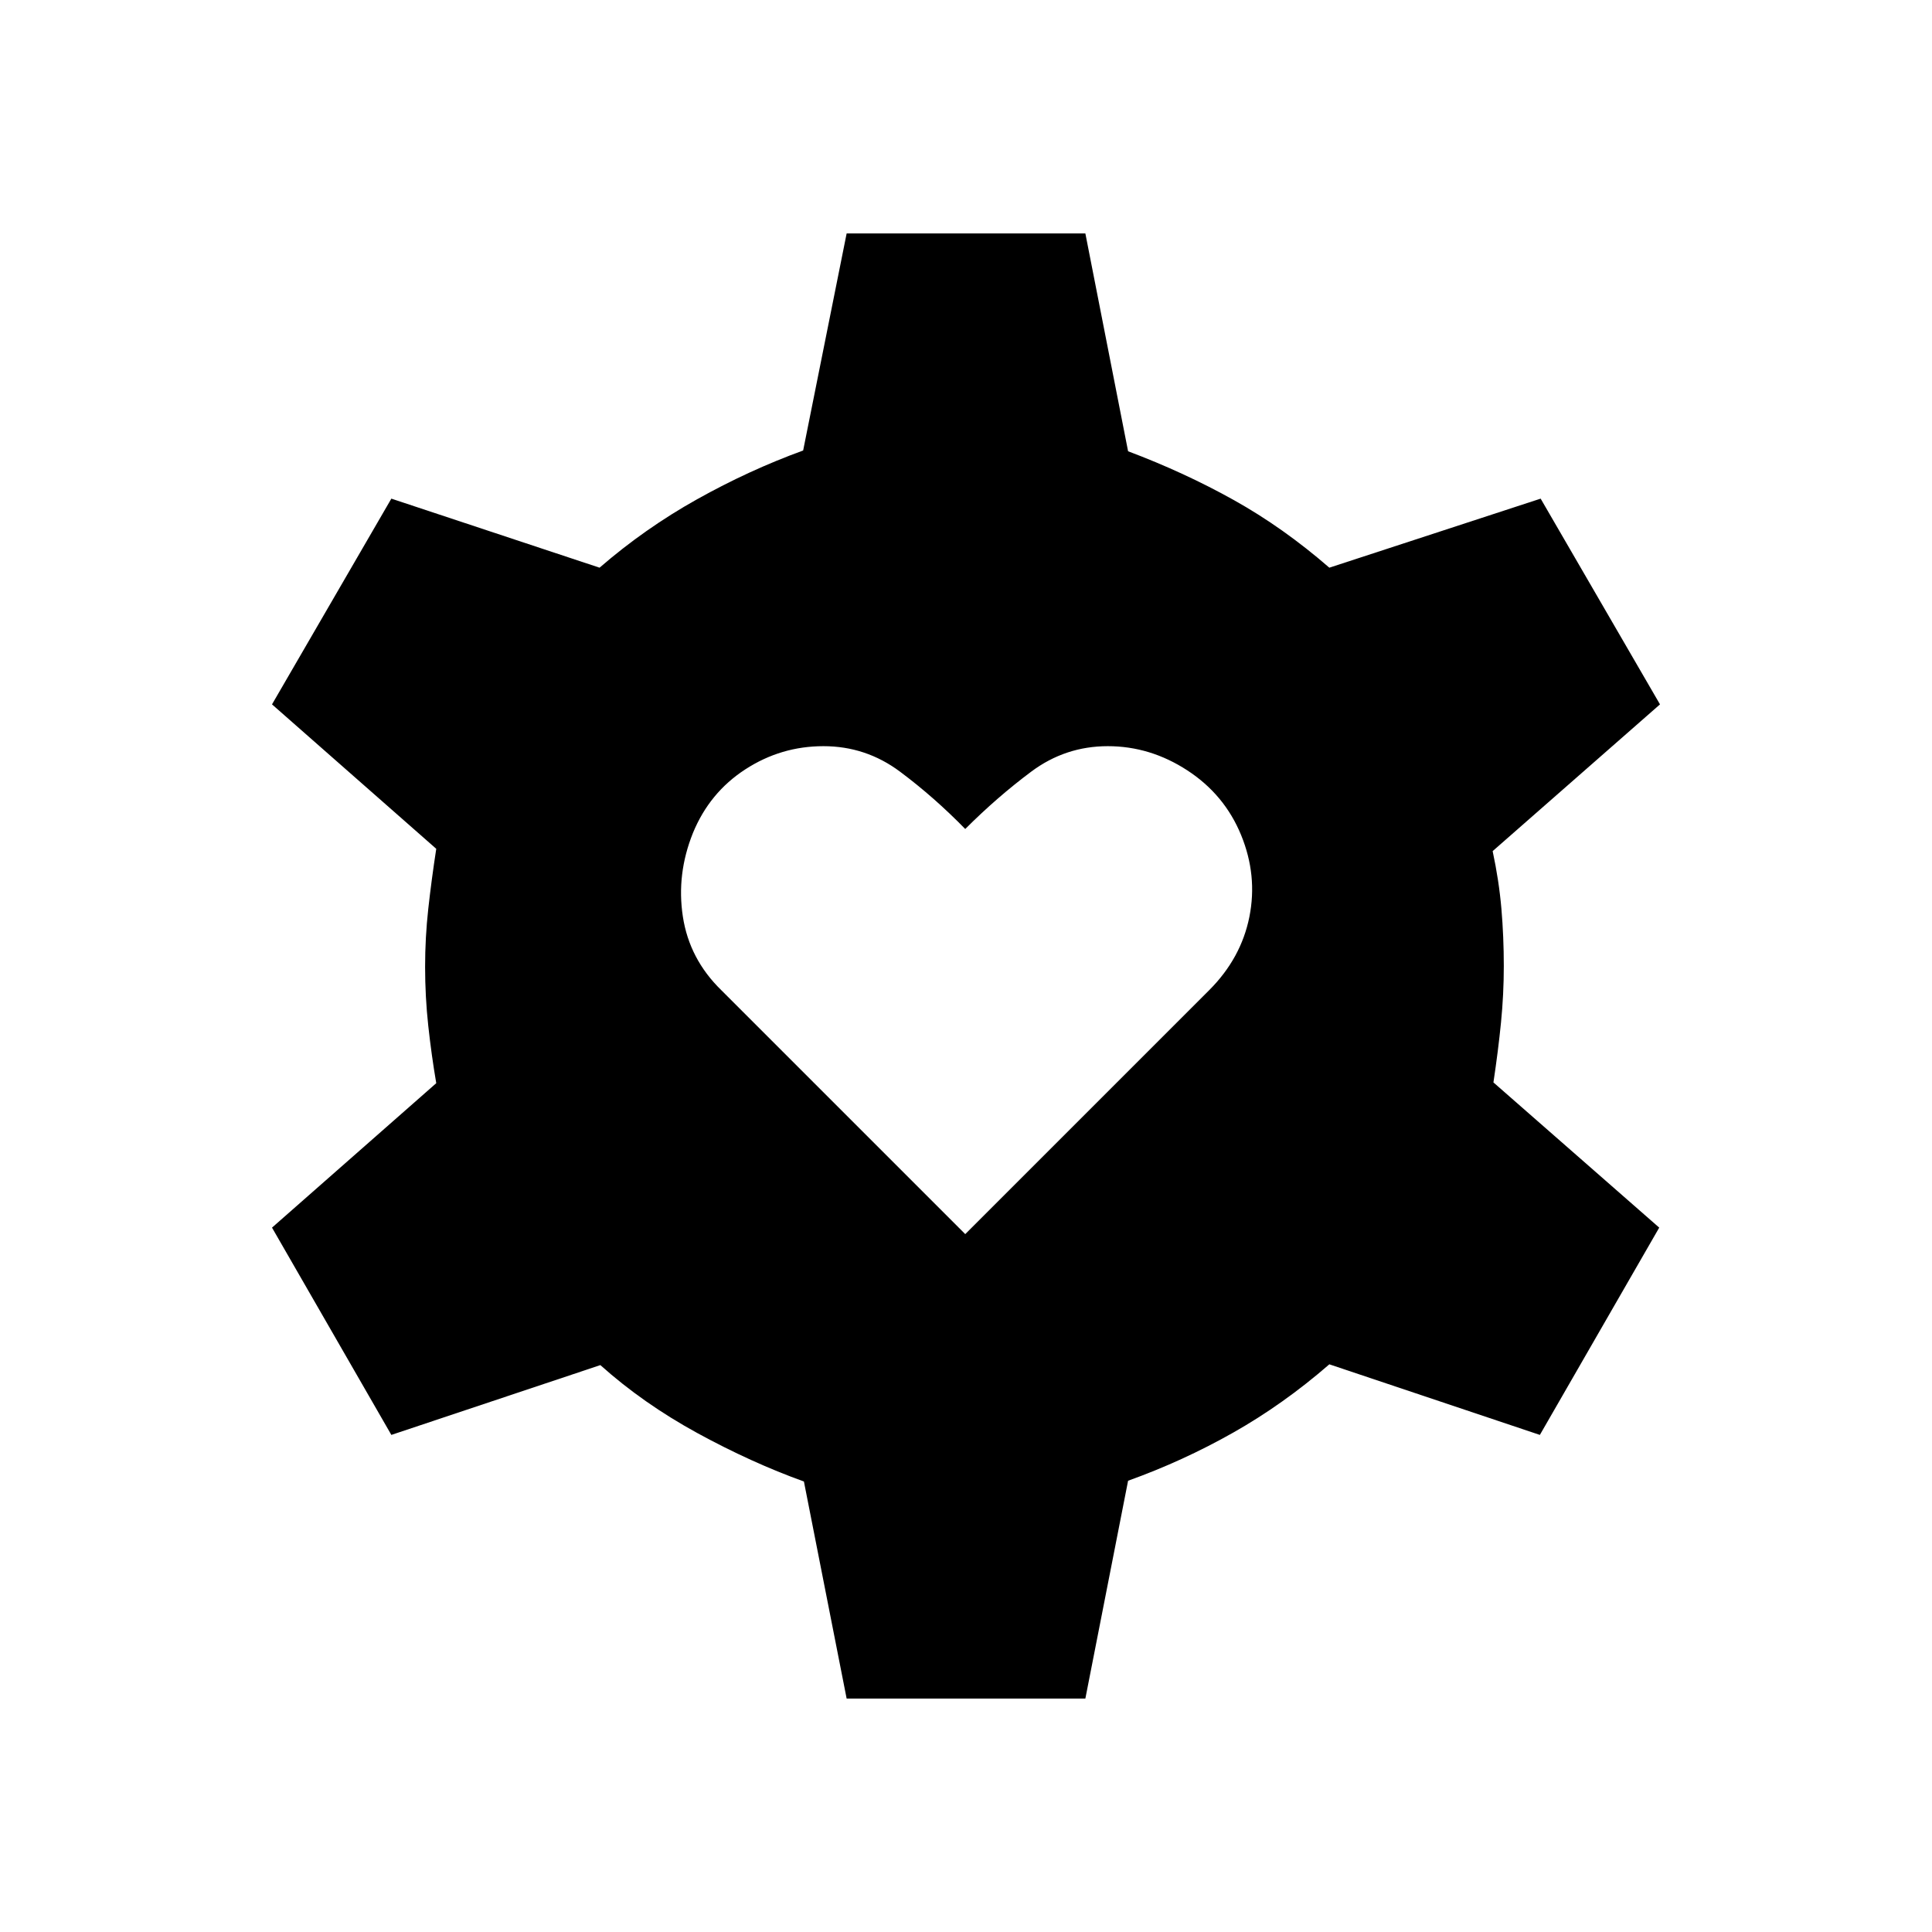 <svg xmlns="http://www.w3.org/2000/svg" height="20" viewBox="0 -960 960 960" width="20"><path d="M479.62-346.77 600.85-468q15.84-15.85 19.96-36.42 4.11-20.58-4.12-40.66-8.23-20.07-26.69-32.11t-39.54-12.04q-21.08 0-38.04 12.65-16.96 12.66-32.8 28.5-15.47-15.84-32.43-28.5-16.96-12.65-38.04-12.65-21.07 0-38.84 11.54-17.77 11.54-26 31.61-8.23 20.47-5 41.54 3.23 21.08 19.08 36.54l121.23 121.23ZM420.69-116l-21.23-107.85q-26.07-9.38-52.96-24.07-26.88-14.7-48.19-33.77L194.46-247l-59.3-103 81.61-71.77q-2.38-13.92-3.96-28.42-1.58-14.5-1.58-29.43 0-14.53 1.58-28.84t3.96-29.77L135.16-610l59.3-102.23 103.46 34.31q22.47-19.46 48.39-33.96t52.77-24.27L420.69-844h118.62l21.23 108.23q28 10.54 52.57 24.27 24.58 13.73 47.43 33.58l105-34.31L824.84-610l-83.15 72.92q3.15 14.69 4.35 28.62 1.19 13.92 1.19 28.46 0 14.15-1.39 28.08-1.38 13.92-3.76 29.77L824.46-350l-59.31 103-104.61-35.08q-22.85 19.85-47.81 33.96-24.96 14.12-52.19 23.89L539.31-116H420.69Z"/></svg>